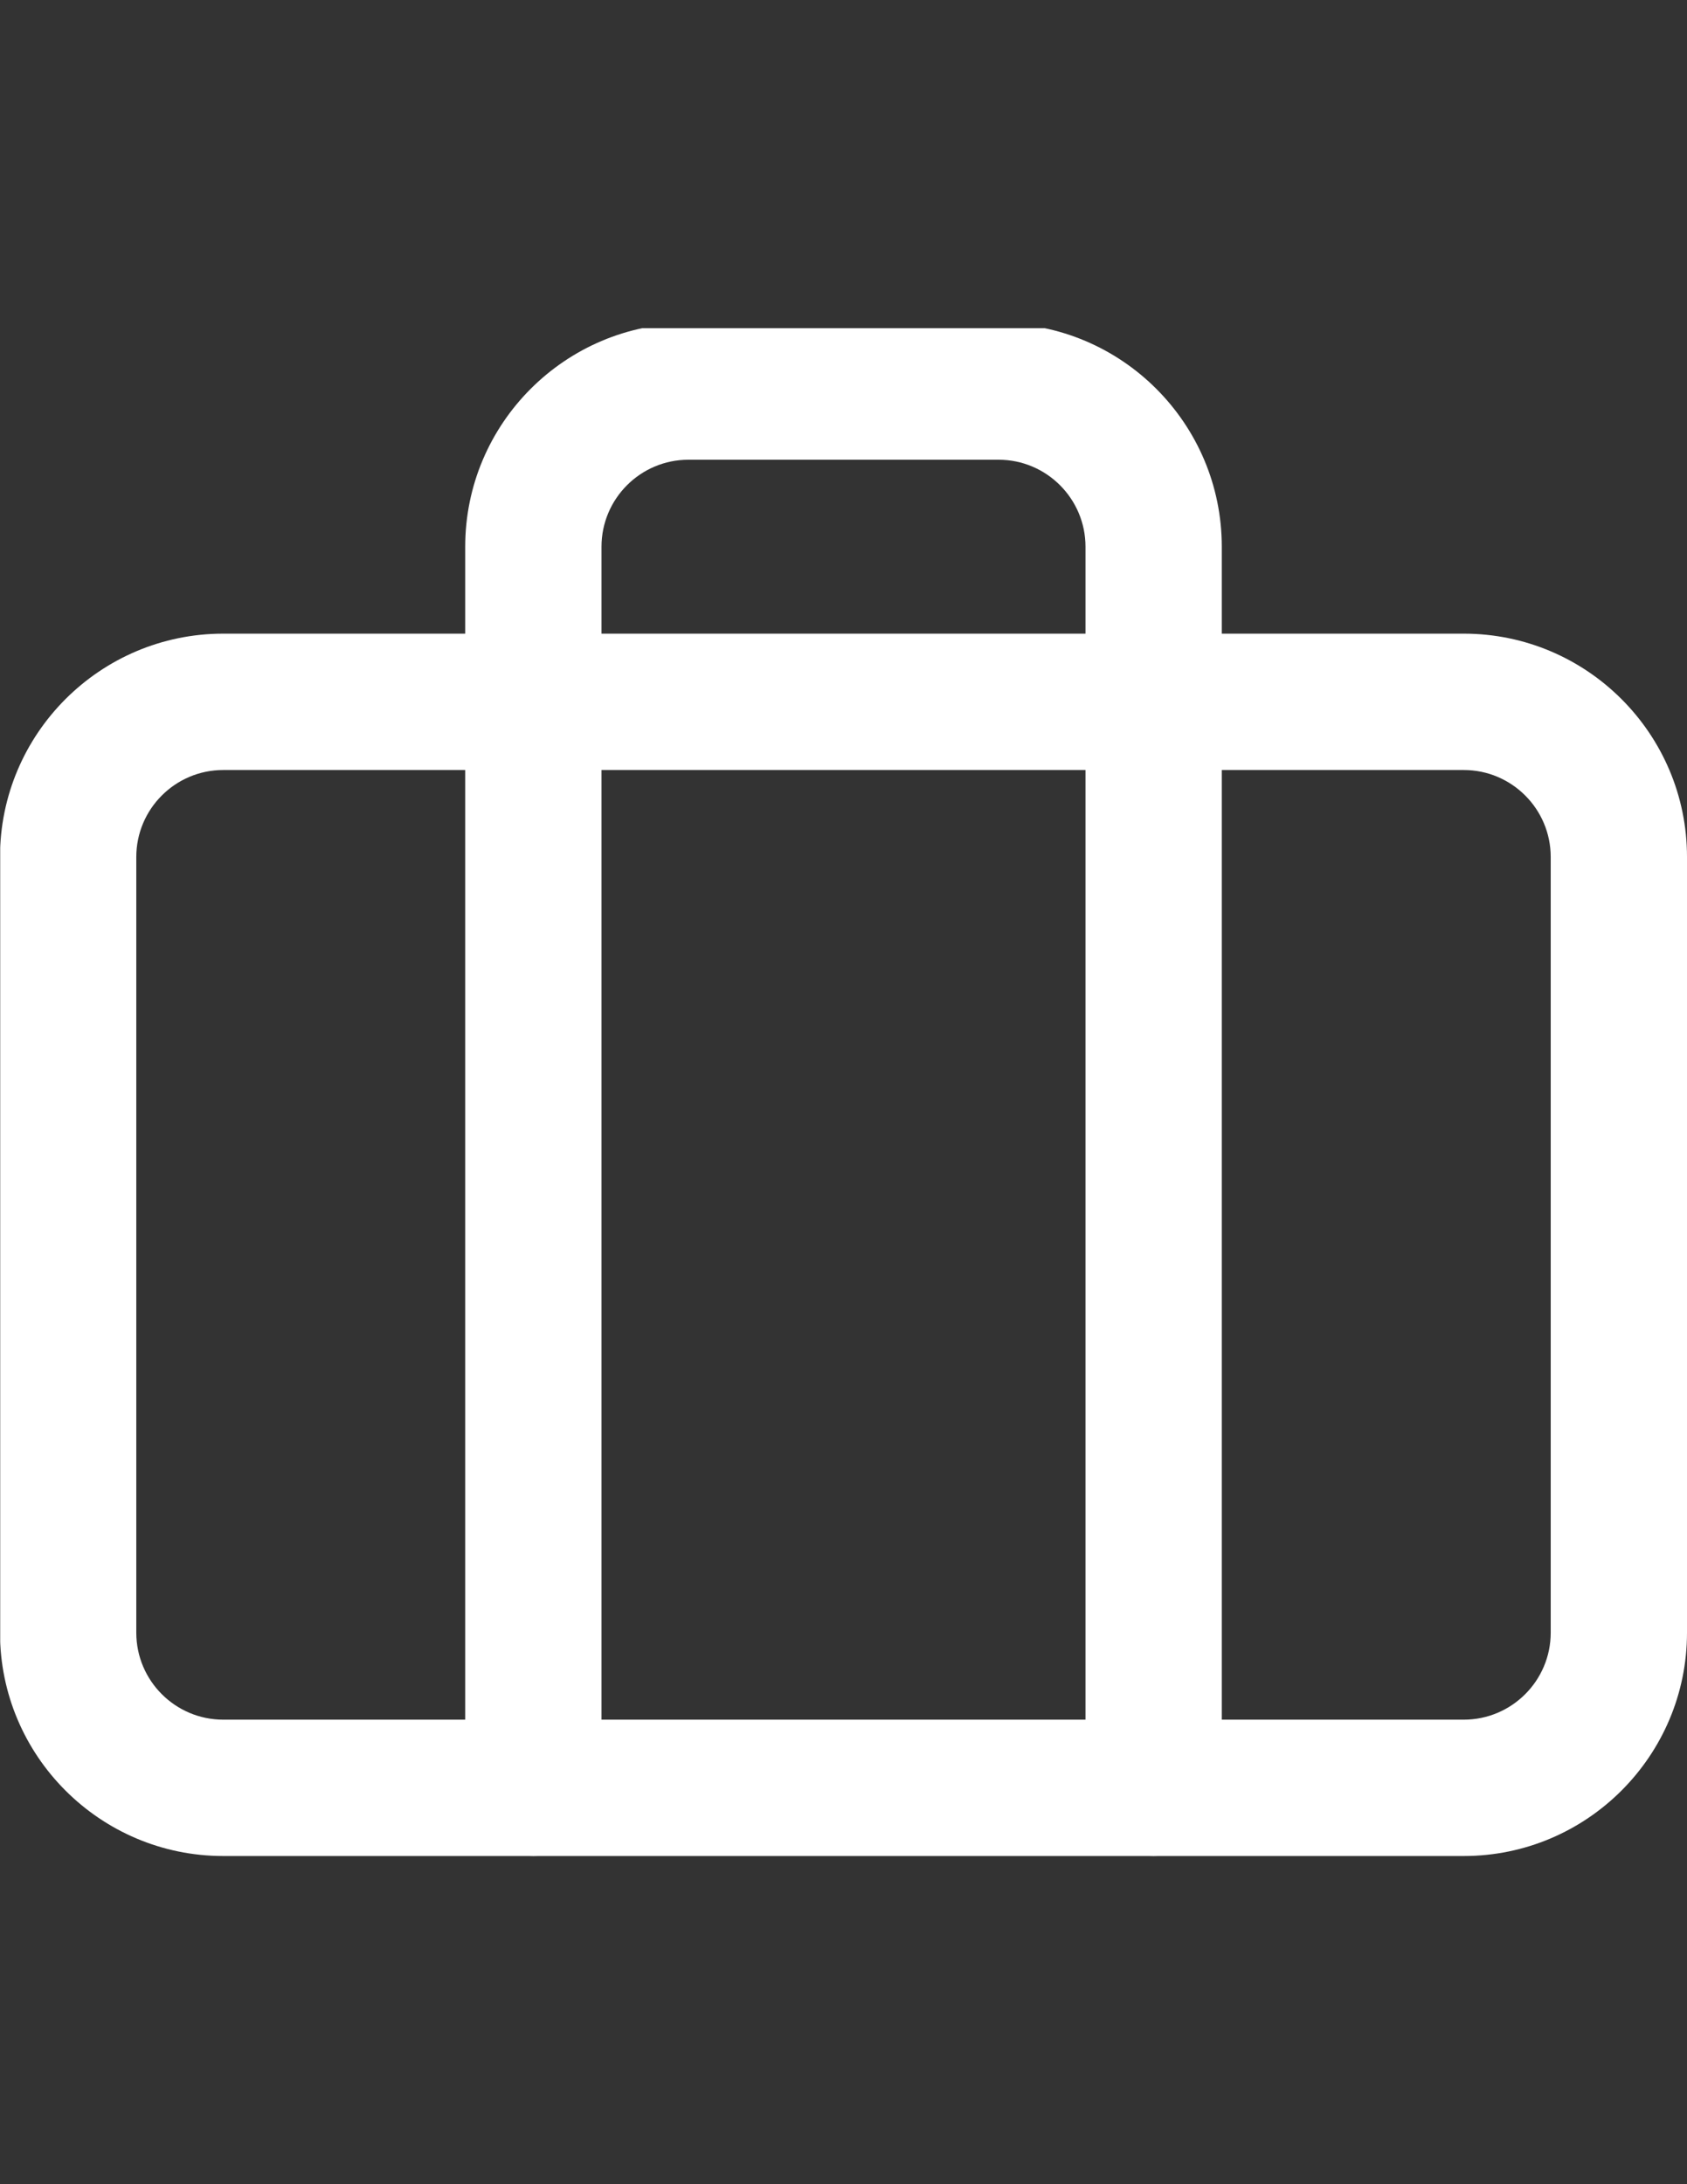<svg xmlns="http://www.w3.org/2000/svg" xmlns:xlink="http://www.w3.org/1999/xlink" version="1.1" xml:space="preserve" width="612" height="792"><rect width="100%" height="100%" fill="#333333" stroke="none"/><rect id="backgroundrect" width="100%" height="100%" x="0" y="0" fill="none" stroke="none"/>


<g class="currentLayer"><title>Layer 1</title><g id="svg_1" class="" fill="#ffffff" fill-opacity="1">
	<defs>
		<rect id="SVGID_1_" x="0.072" y="117.256" width="611.928" height="555.744" fill="#ffffff" fill-opacity="1"/>
	</defs>
	<clipPath id="SVGID_2_">
		<use xlink:href="#SVGID_1_" style="overflow:visible;" id="svg_2"/>
	</clipPath>
	<g style="clip-path:url(#SVGID_2_);" id="svg_3" fill="#ffffff" fill-opacity="1">
		<defs>
			<rect id="SVGID_3_" y="119" width="612" height="554" fill="#ffffff" fill-opacity="1"/>
		</defs>
		<clipPath id="SVGID_4_">
			<use xlink:href="#SVGID_3_" style="overflow:visible;" id="svg_4"/>
		</clipPath>
		<path style="clip-path:url(#SVGID_4_);" d="M531.022,673H80.978C36.327,673,0,636.674,0,592.024V310.745    c0-44.652,36.327-80.978,80.978-80.978h450.045c44.652,0,80.978,36.327,80.978,80.978v281.279    C612,636.674,575.673,673,531.022,673 M80.978,279.211c-17.388,0-31.534,14.145-31.534,31.534v281.279    c0,17.387,14.145,31.534,31.534,31.534h450.045c17.388,0,31.535-14.147,31.535-31.534V310.745    c0-17.388-14.147-31.534-31.535-31.534H80.978z" id="svg_5" fill="#ffffff" fill-opacity="1"/>
	</g>
</g><g id="svg_6" class="selected" fill="#ffffff" fill-opacity="1">
	<defs>
		<rect id="SVGID_5_" y="119" width="612" height="554" fill="#ffffff" fill-opacity="1"/>
	</defs>
	<clipPath id="SVGID_6_">
		<use xlink:href="#SVGID_5_" style="overflow:visible;" id="svg_7"/>
	</clipPath>
	<path style="clip-path:url(#SVGID_6_);" d="M418.511,673c-13.654,0-24.721-11.067-24.721-24.721V198.234   c0-17.388-14.147-31.535-31.534-31.535H249.744c-17.387,0-31.534,14.146-31.534,31.535v450.045   c0,13.654-11.069,24.721-24.721,24.721c-13.653,0-24.721-11.067-24.721-24.721V198.234c0-44.651,36.327-80.978,80.976-80.978   h112.512c44.651,0,80.976,36.327,80.976,80.978v450.045C443.233,661.933,432.165,673,418.511,673" id="svg_8" fill="#ffffff" fill-opacity="1"/>
</g></g></svg>